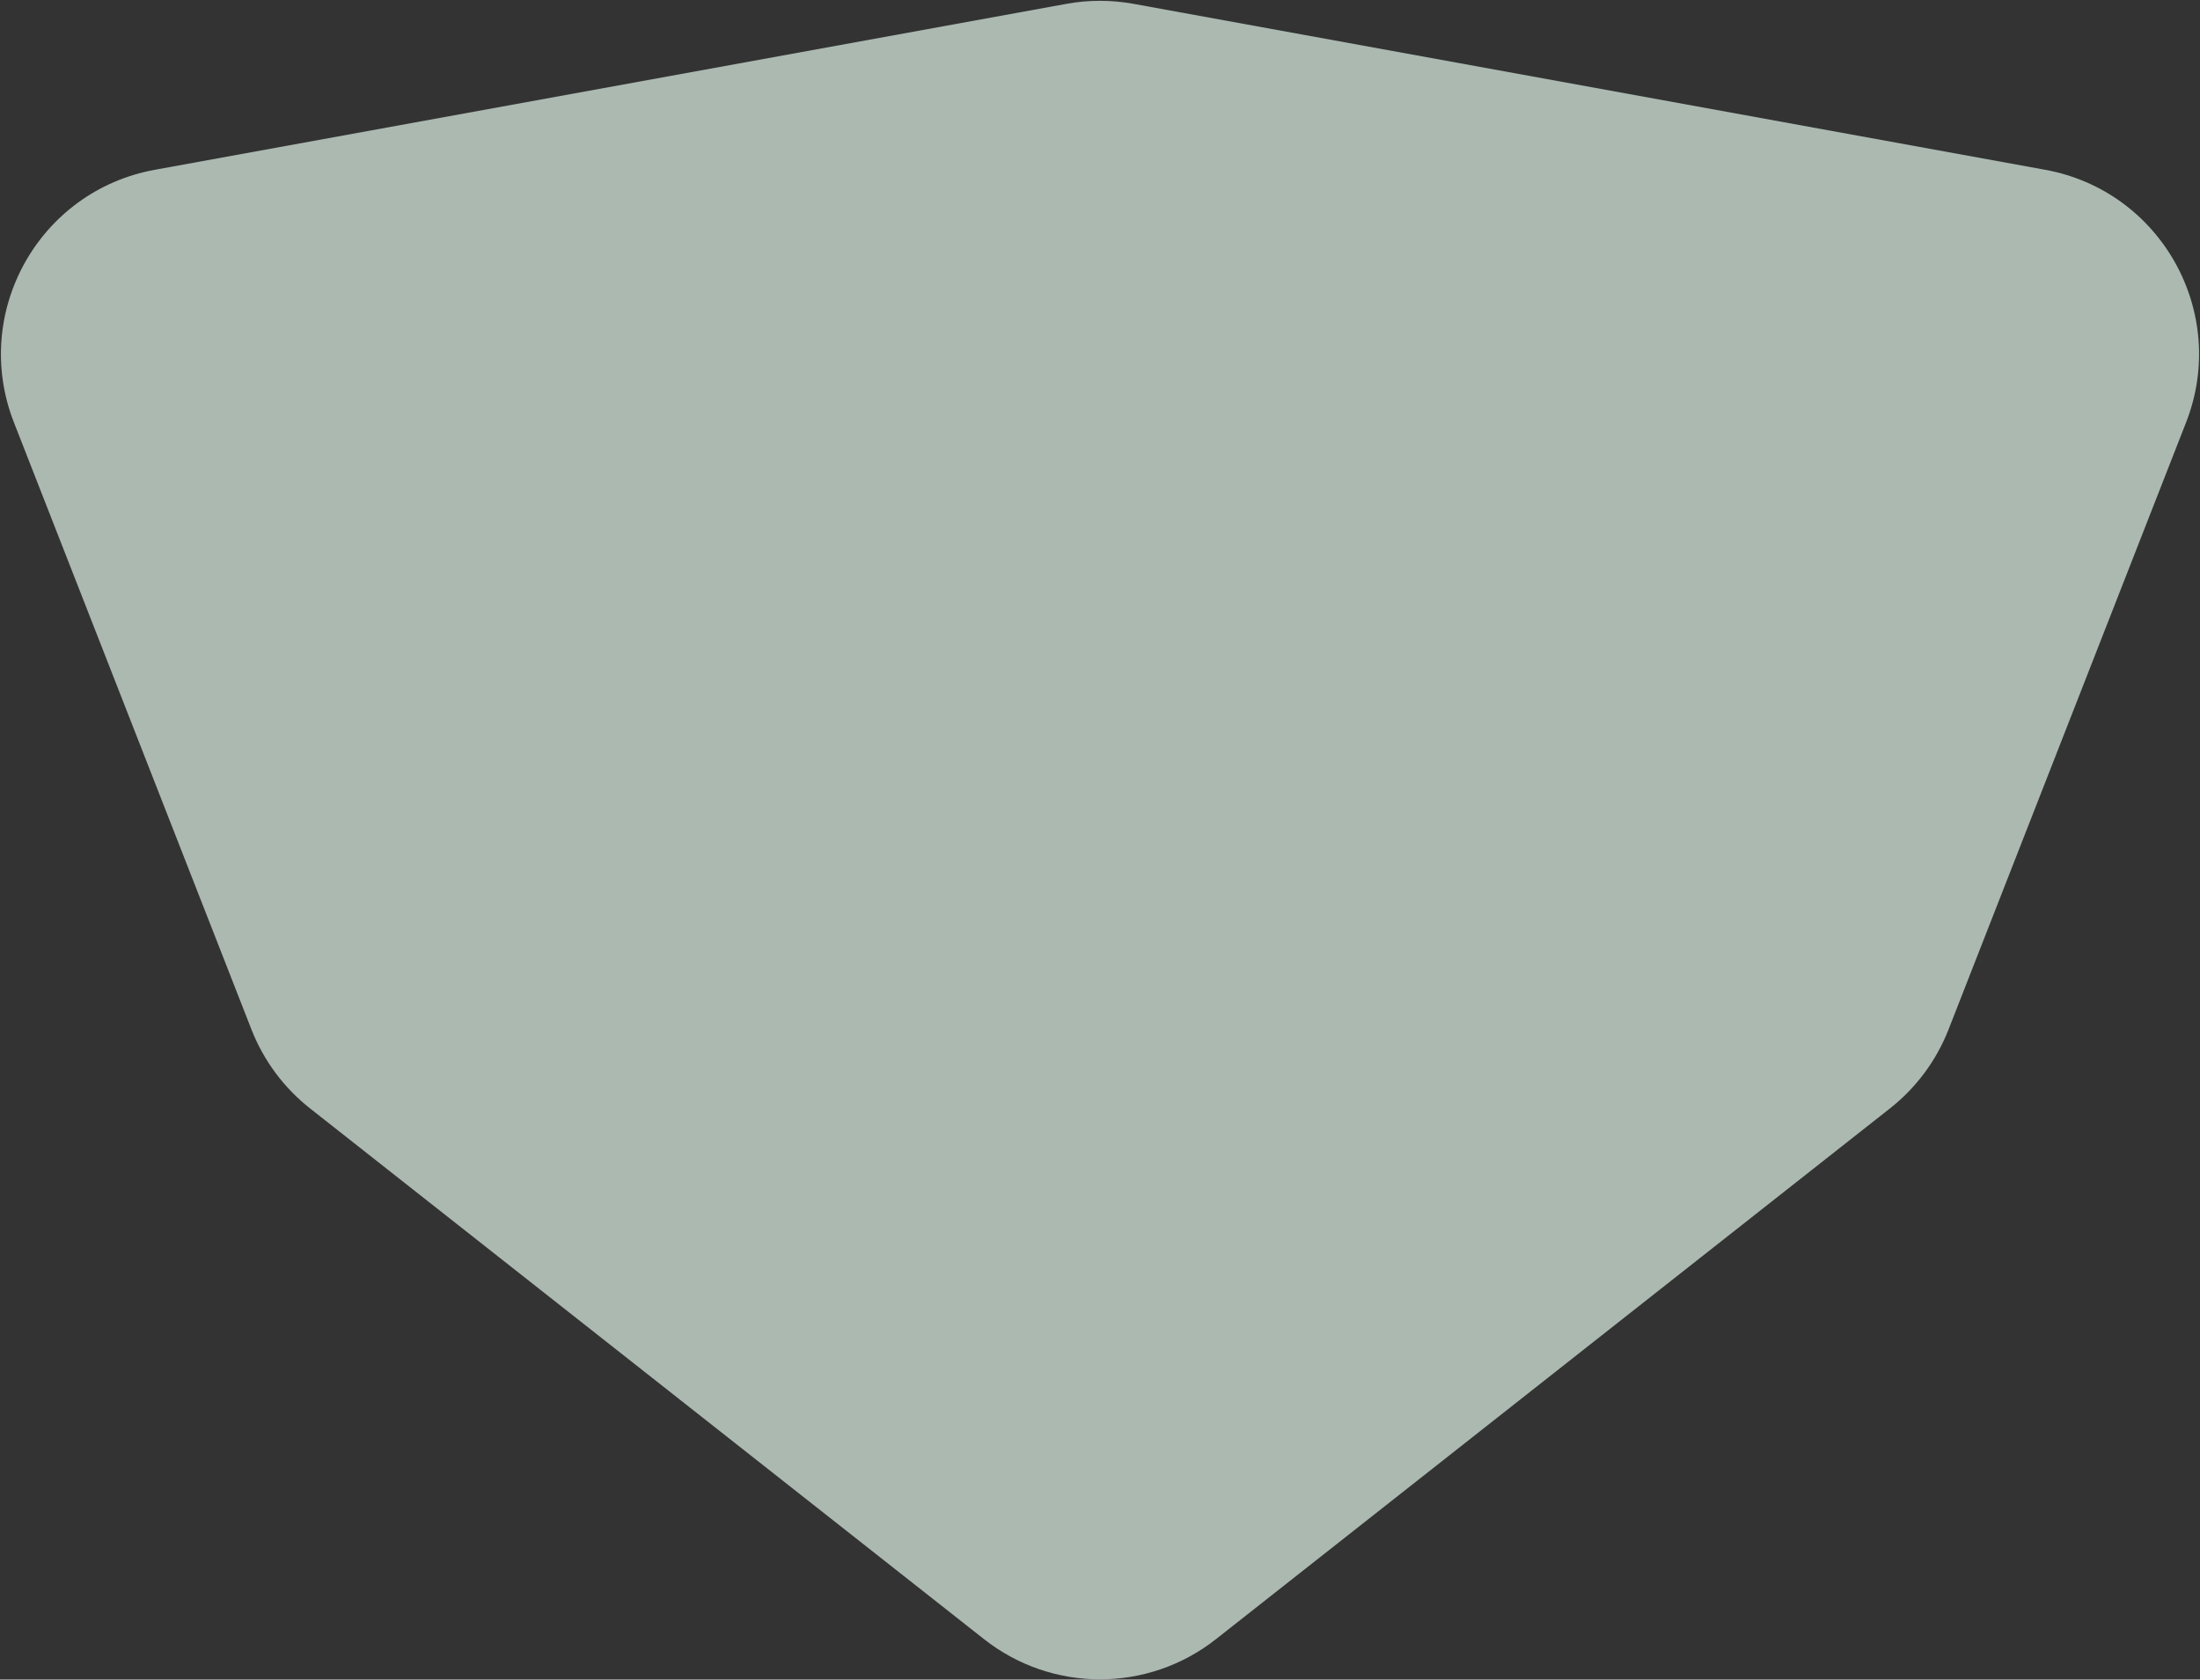<svg width="951" height="726" viewBox="0 0 951 726" fill="none" xmlns="http://www.w3.org/2000/svg">
<rect x="0" y="0" width="951" height="726" fill="#333333" stroke="none"/>
<path d="M425.39 708.542C454.787 731.69 496.213 731.69 525.61 708.542L816.984 479.11C828.31 470.192 837.051 458.413 842.304 444.988L944.983 182.594C963.557 135.131 934.202 82.513 884.058 73.386L490.005 1.66C480.414 -0.086 470.586 -0.086 460.995 1.66L66.942 73.386C16.797 82.513 -12.557 135.131 6.017 182.594L108.696 444.988C113.949 458.412 122.69 470.192 134.016 479.11L425.39 708.542Z" fill="#DEF3E7" fill-opacity="0.7"/>
</svg>
